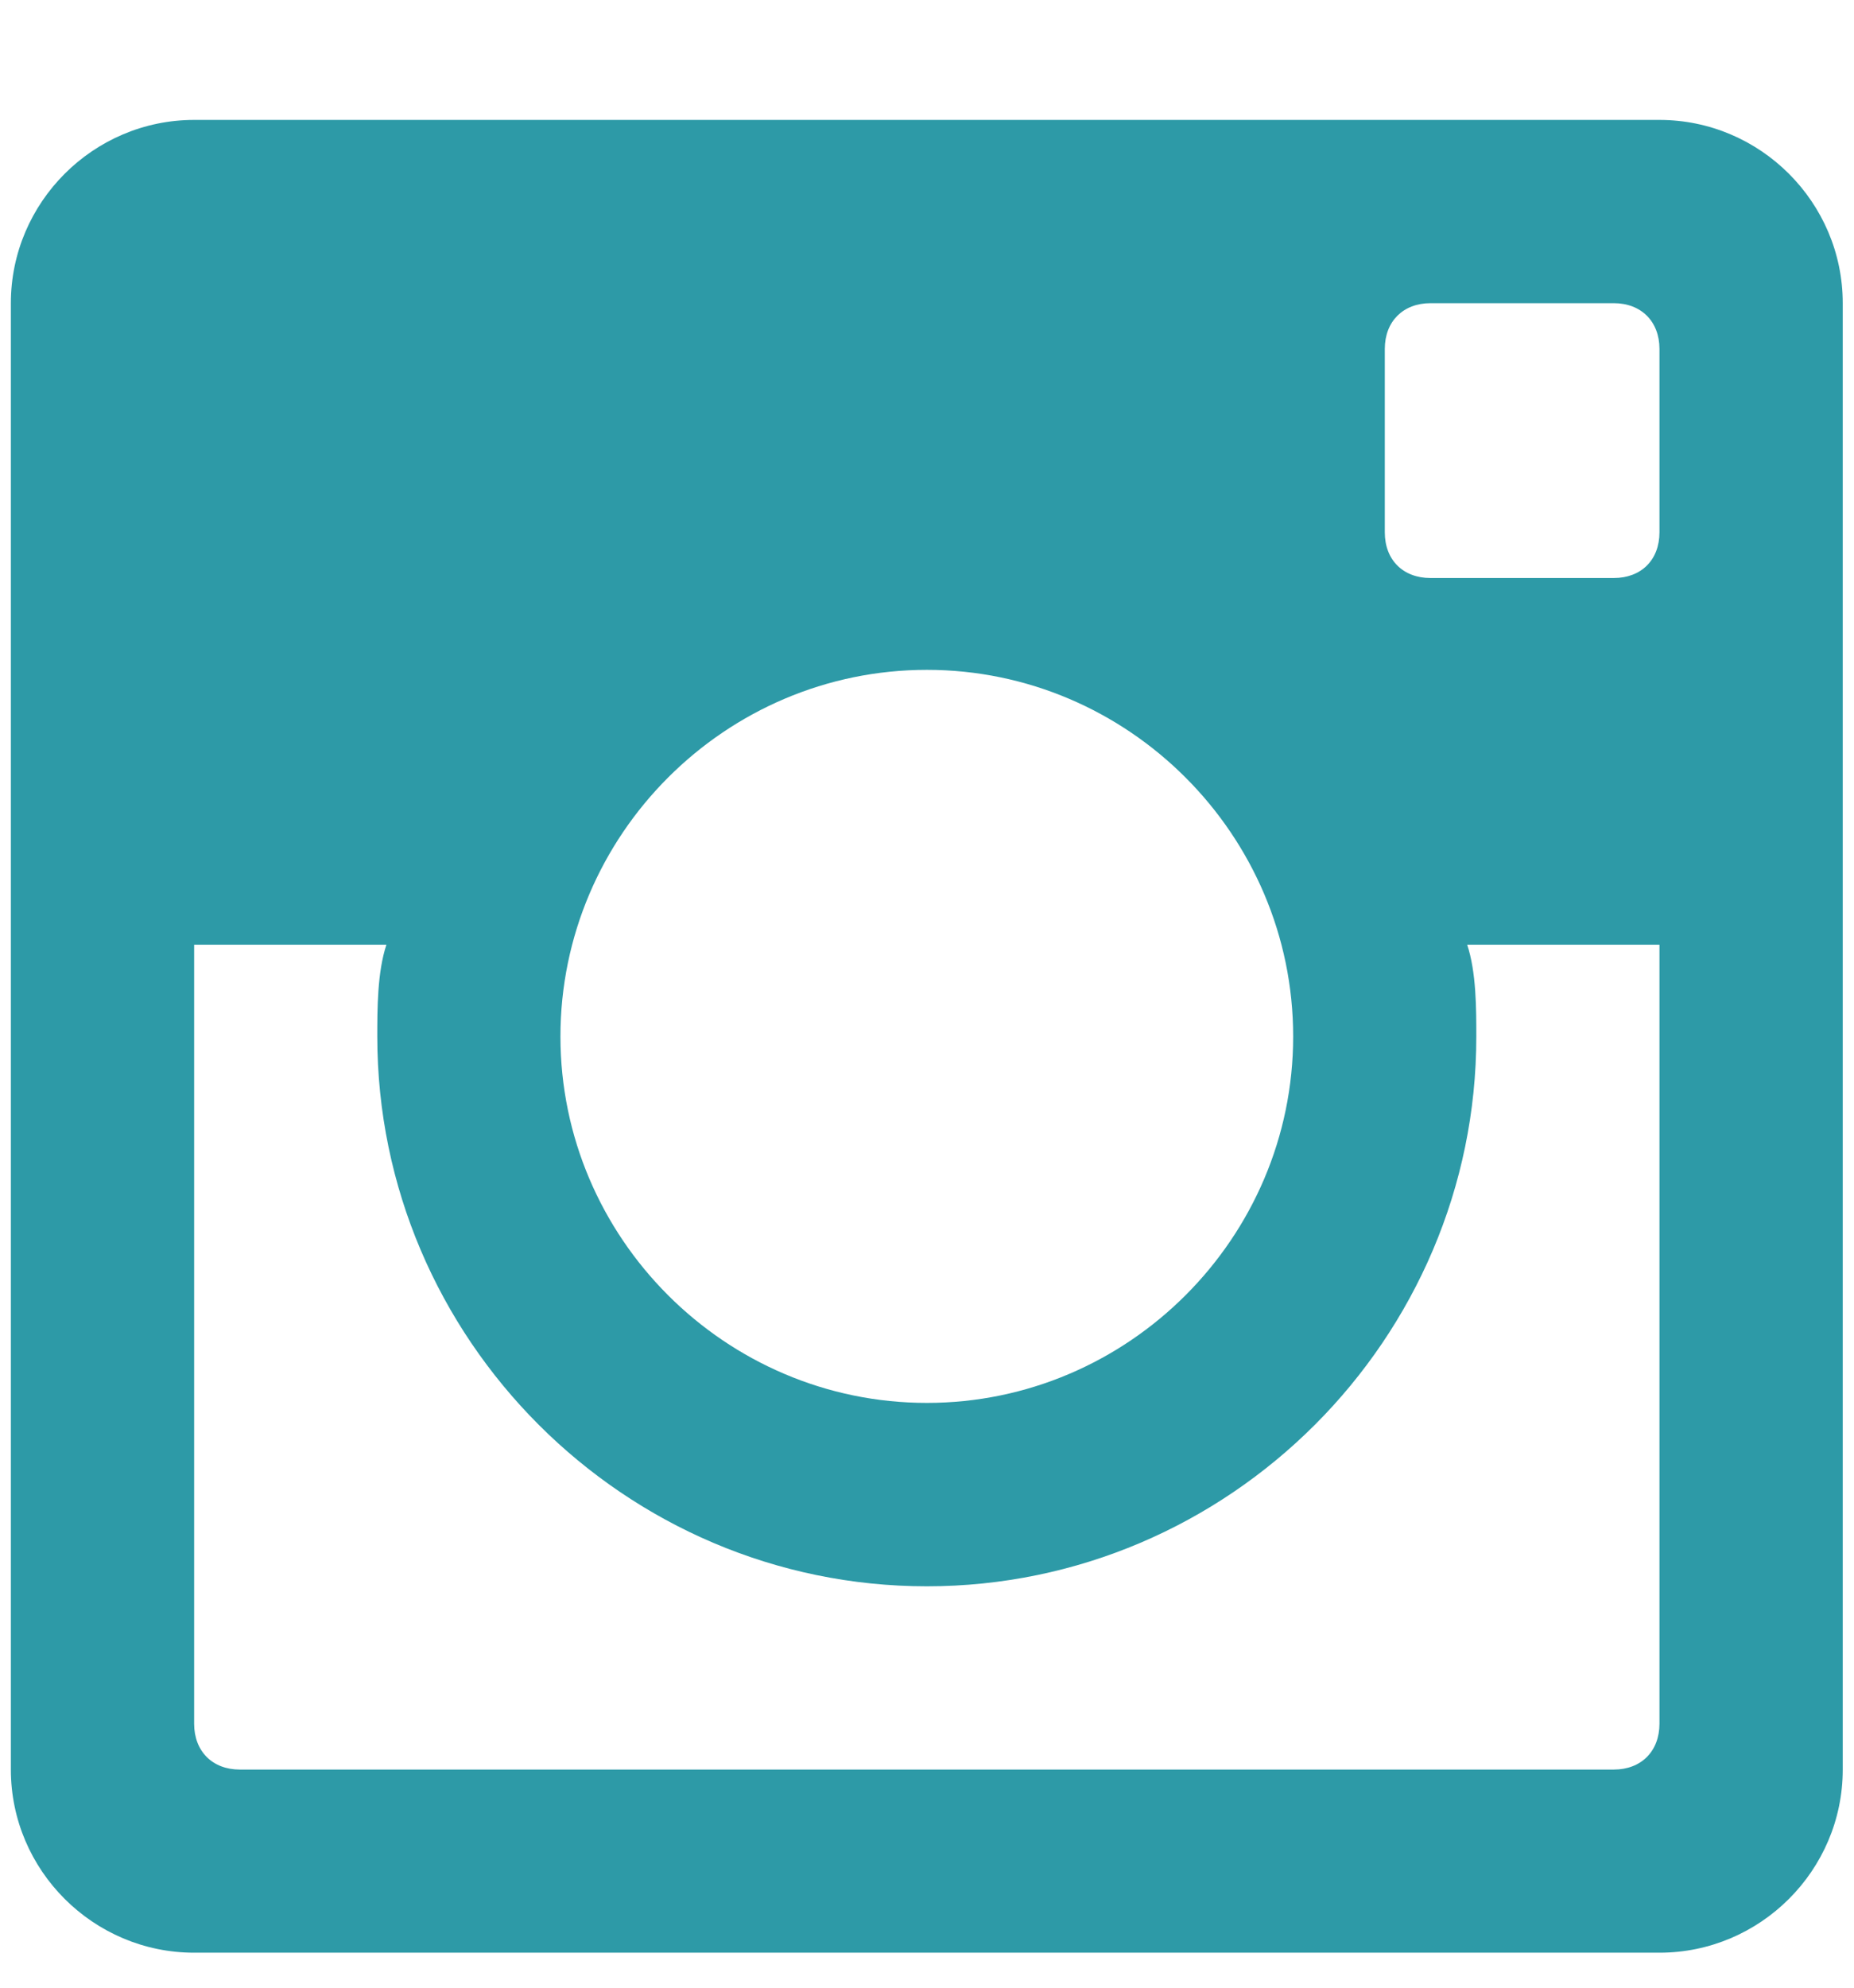 <svg 
 xmlns="http://www.w3.org/2000/svg"
 xmlns:xlink="http://www.w3.org/1999/xlink"
 width="14px" height="15px">
<path fill-rule="evenodd"  fill="rgb(45, 154, 167)"
 d="M12.531,0.905 L1.466,0.905 C0.705,0.905 0.082,1.527 0.082,2.288 L0.082,13.354 C0.082,14.115 0.705,14.736 1.466,14.736 L12.531,14.736 C13.292,14.736 13.915,14.115 13.915,13.354 L13.915,2.288 C13.915,1.527 13.292,0.905 12.531,0.905 ZM6.999,5.055 C8.520,5.055 9.765,6.300 9.765,7.822 C9.765,9.342 8.520,10.587 6.999,10.587 C5.477,10.587 4.232,9.342 4.232,7.822 C4.232,6.300 5.477,5.055 6.999,5.055 ZM1.811,13.354 C1.604,13.354 1.466,13.216 1.466,13.008 L1.466,7.129 L2.918,7.129 C2.849,7.336 2.849,7.614 2.849,7.822 C2.849,10.103 4.716,11.971 6.999,11.971 C9.281,11.971 11.148,10.103 11.148,7.822 C11.148,7.614 11.148,7.336 11.079,7.129 L12.531,7.129 L12.531,13.008 C12.531,13.216 12.393,13.354 12.186,13.354 L1.811,13.354 ZM12.531,4.017 C12.531,4.226 12.393,4.362 12.186,4.362 L10.802,4.362 C10.595,4.362 10.457,4.226 10.457,4.017 L10.457,2.633 C10.457,2.426 10.595,2.288 10.802,2.288 L12.186,2.288 C12.393,2.288 12.531,2.426 12.531,2.633 L12.531,4.017 Z"/>
</svg>